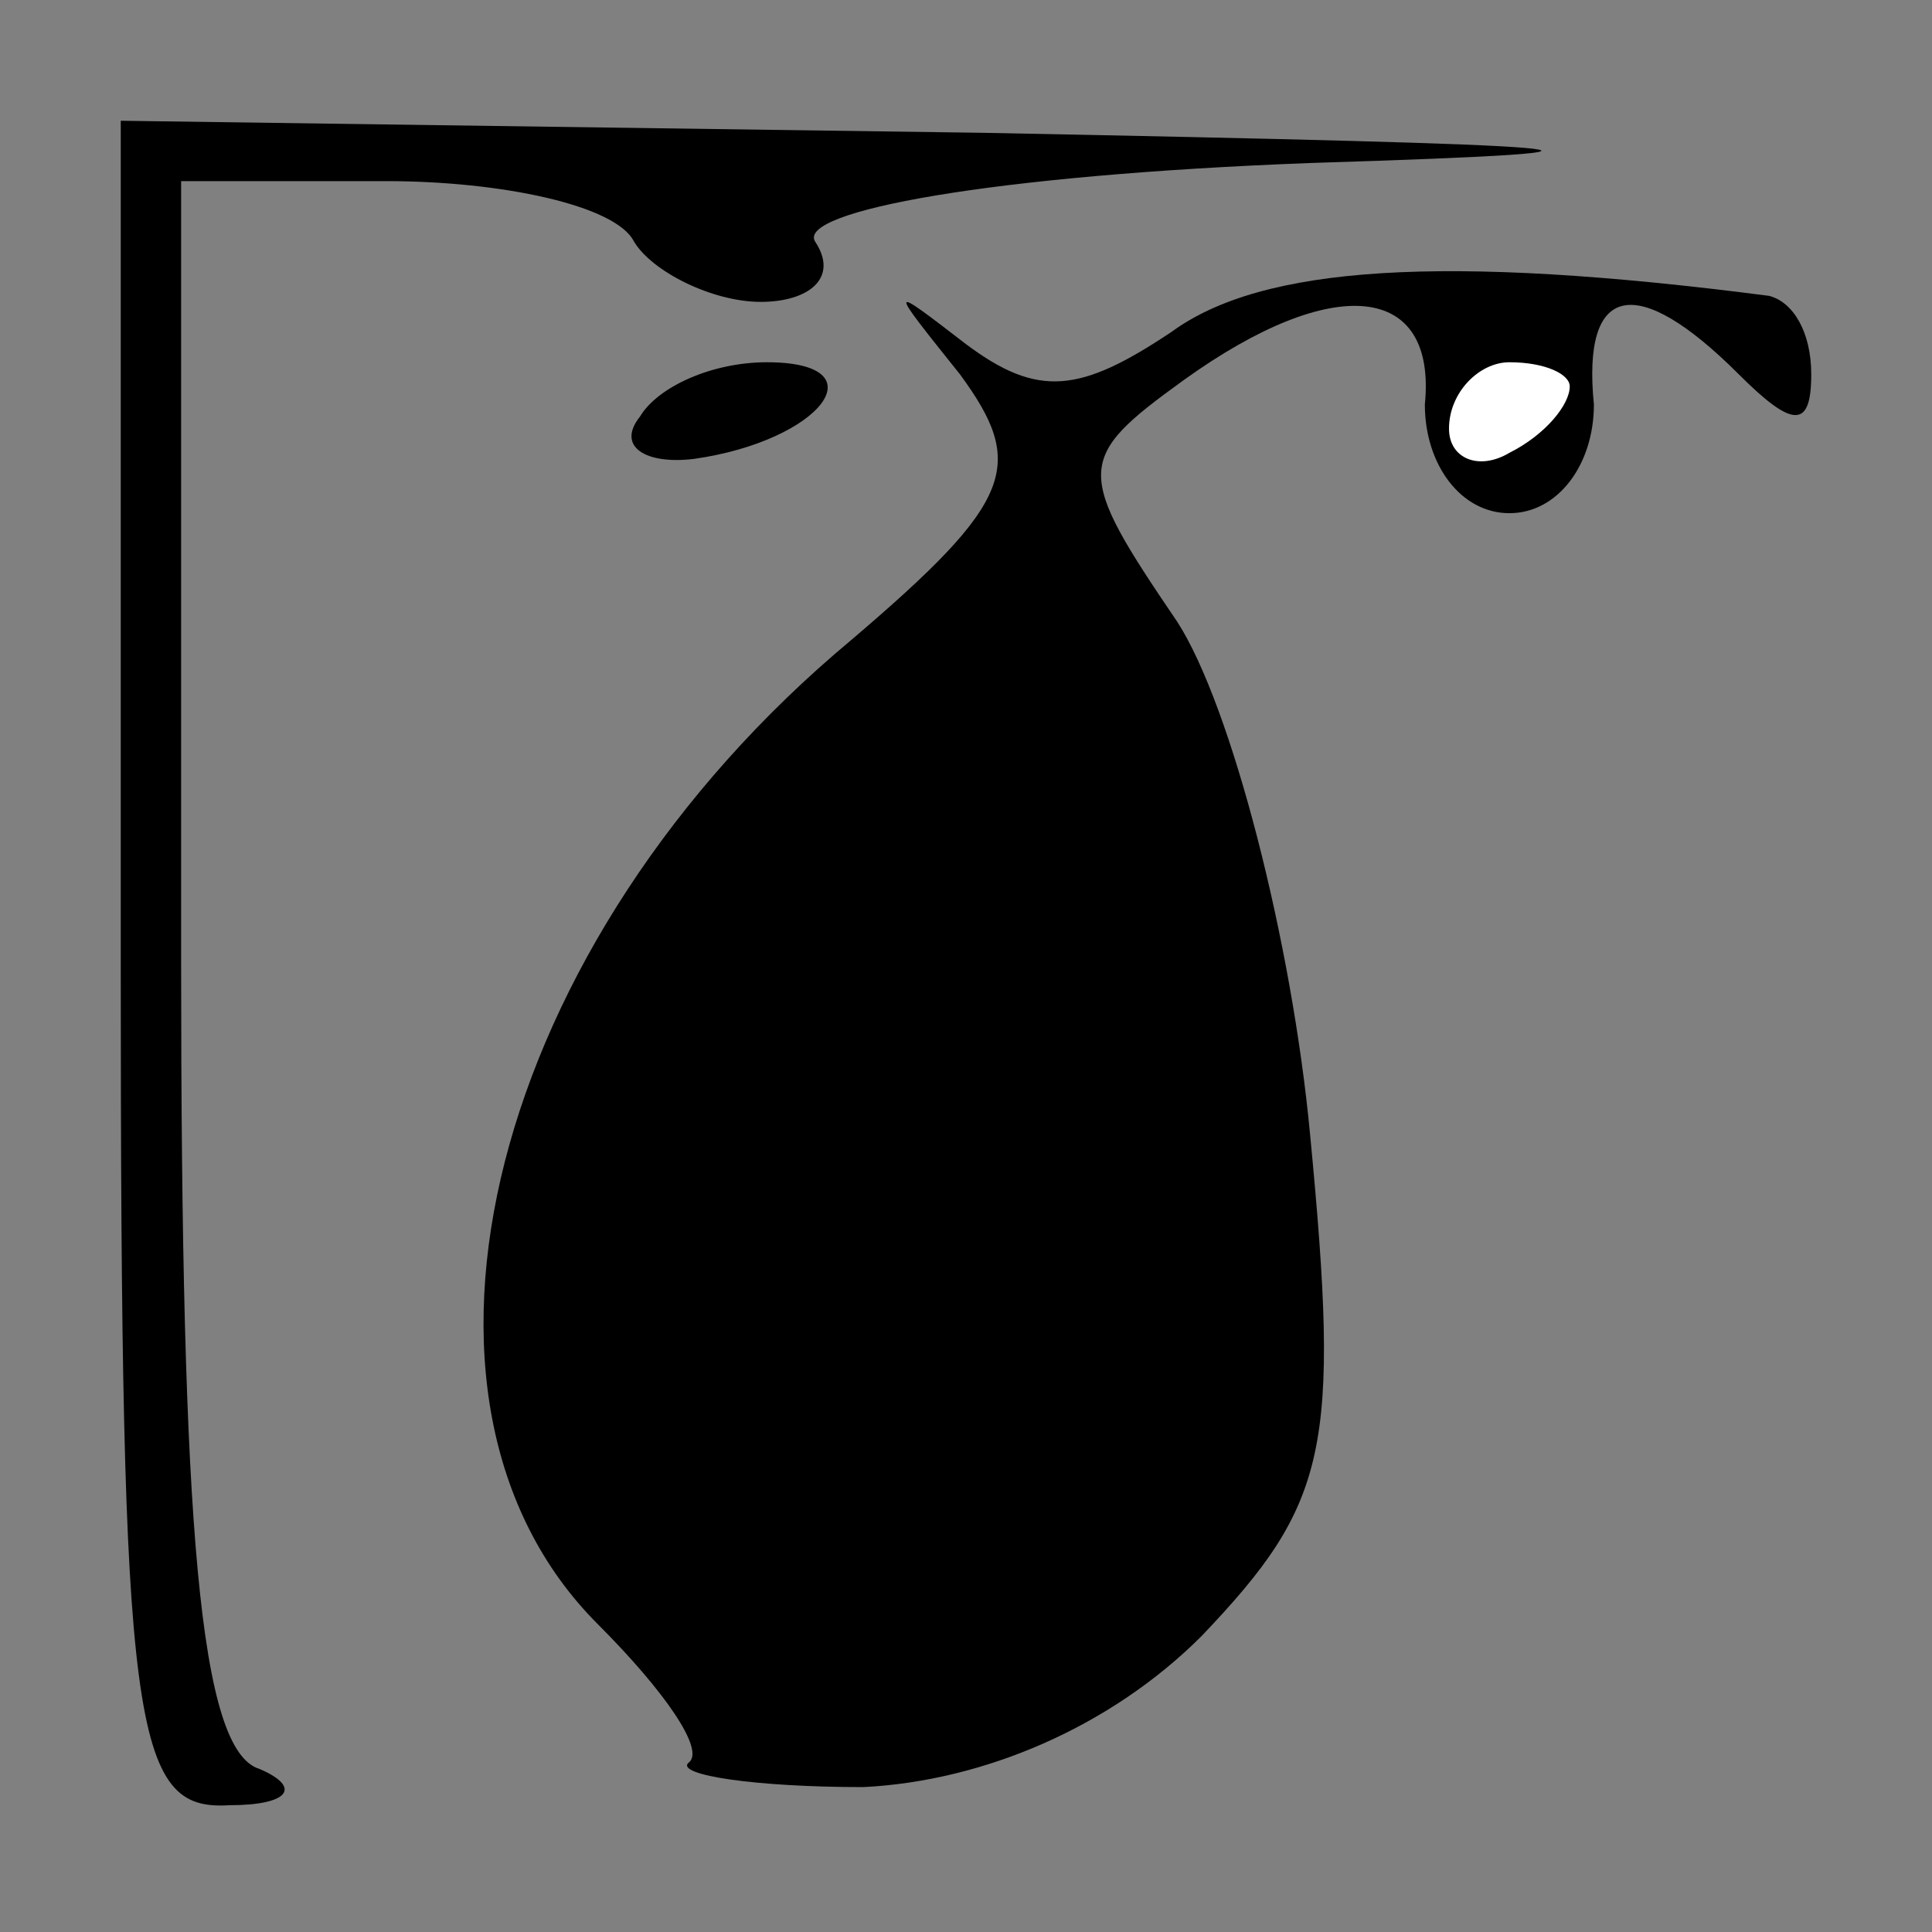 <?xml version="1.0" standalone="no"?>
<!DOCTYPE svg PUBLIC "-//W3C//DTD SVG 20010904//EN"
 "http://www.w3.org/TR/2001/REC-SVG-20010904/DTD/svg10.dtd">
<svg version="1.0" xmlns="http://www.w3.org/2000/svg"
 width="32pt" height="32pt" viewBox="0 0 32 32"
 preserveAspectRatio="xMidYMid meet">
<rect x="0" y="0" width="32" height="32" fill="#808080" stroke="none"/>
<g transform="translate(0,32) scale(0.1,-0.1)"
fill="#000000" stroke="none">
<path fill="#000000" stroke="none" d="M20 160 c0 -127 2 -140 18 -139 10 0
12 3 5 6 -10 3 -13 40 -13 134 l0 129 34 0 c19 0 38 -4 41 -10 3 -5 13 -10 21
-10 8 0 13 4 9 10 -3 5 29 11 82 13 64 2 49 3 -54 5 l-143 2 0 -140z"/>
<path fill="#000000" stroke="none" d="M194 265 c-15 -10 -22 -11 -34 -2 -13
10 -13 10 -1 -5 11 -15 9 -21 -18 -44 -60 -50 -79 -126 -42 -163 11 -11 18
-21 15 -23 -2 -2 11 -4 29 -4 20 1 41 10 56 25 21 22 23 31 18 83 -3 32 -13
71 -22 85 -17 25 -17 27 1 40 25 18 42 16 40 -4 0 -10 6 -18 14 -18 8 0 14 8
14 18 -2 20 7 22 24 5 9 -9 12 -9 12 0 0 7 -3 12 -7 13 -54 7 -84 5 -99 -6z"/>
<path fill="#ffffff" stroke="none" d="M260 256 c0 -3 -4 -8 -10 -11 -5 -3
-10 -1 -10 4 0 6 5 11 10 11 6 0 10 -2 10 -4z"/>
<path fill="#000000" stroke="none" d="M106 251 c-4 -5 1 -8 9 -7 21 3 31 16
12 16 -9 0 -18 -4 -21 -9z"/>
</g>
</svg>
